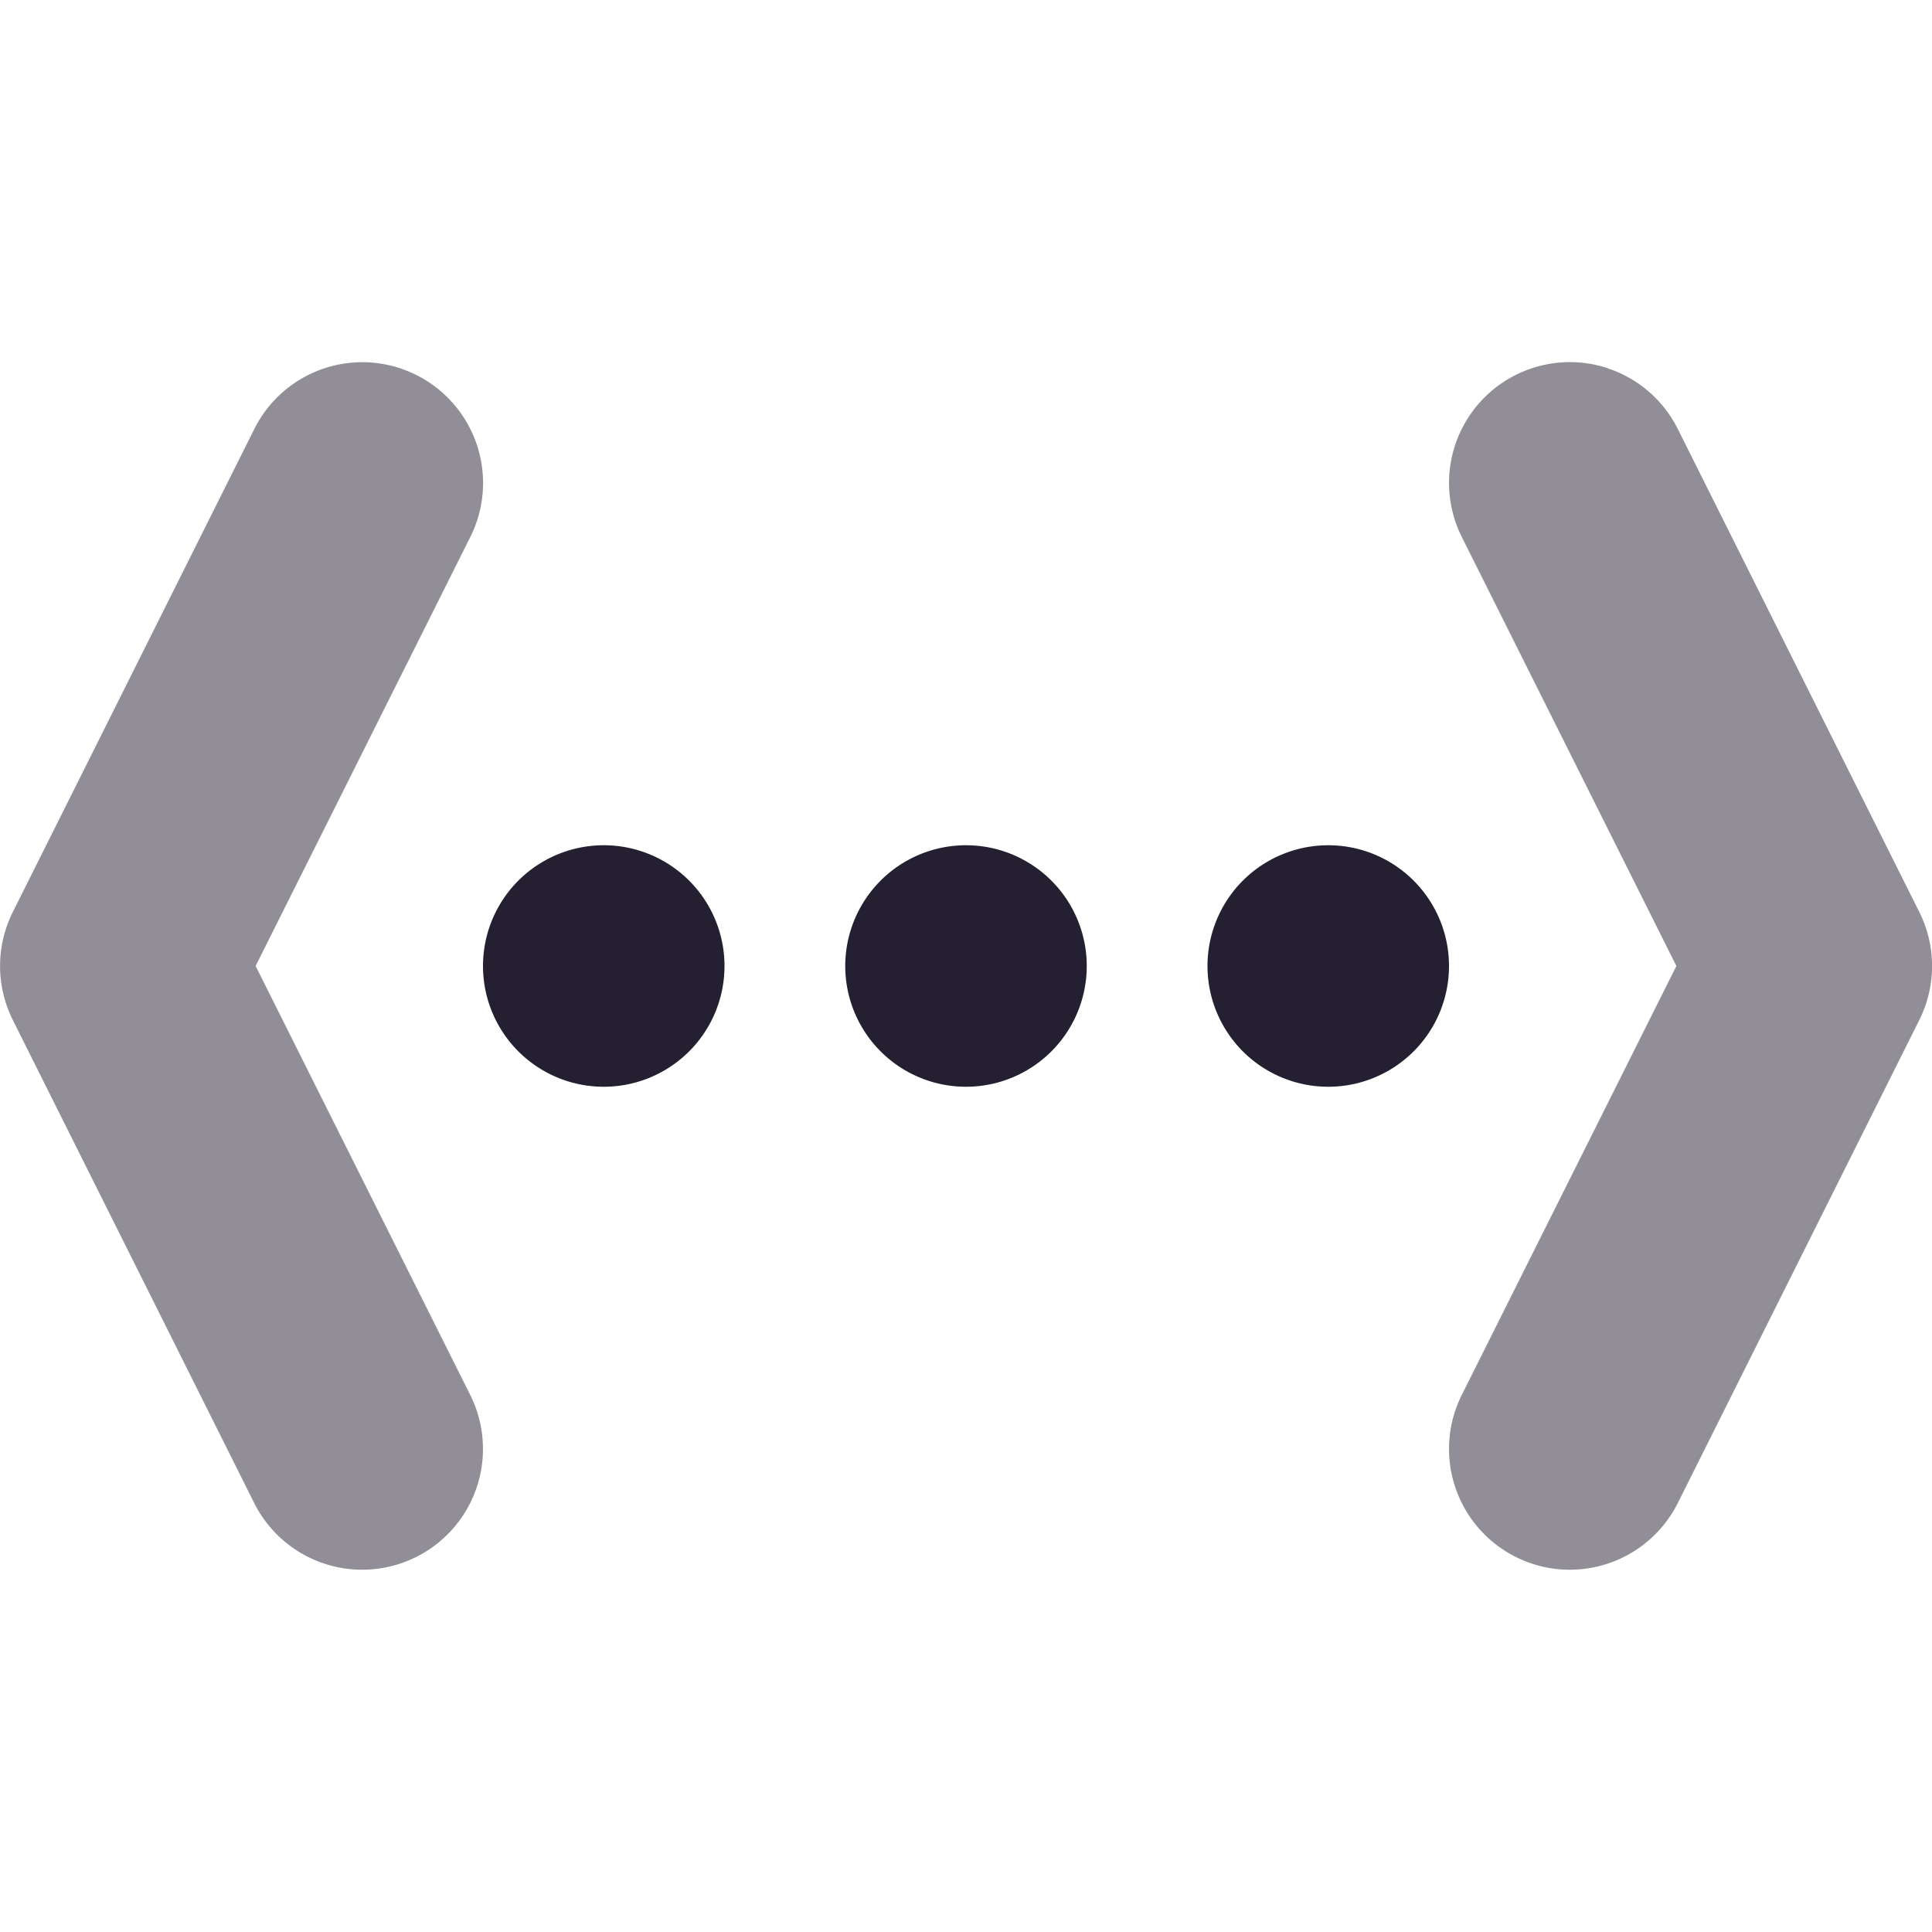 <?xml version="1.0" encoding="UTF-8" standalone="no"?>
<svg
   height="16"
   width="16"
   version="1.1"
   id="svg6"
   xmlns="http://www.w3.org/2000/svg"
   xmlns:svg="http://www.w3.org/2000/svg"
   xmlns:rdf="http://www.w3.org/1999/02/22-rdf-syntax-ns#"
   xmlns:cc="http://creativecommons.org/ns#"
   xmlns:dc="http://purl.org/dc/elements/1.1/">
  <defs
     id="defs10" />
  <path
     id="path1045-3"
     style="vector-effect:none;fill:#241f31;fill-opacity:1;stroke-width:1;stroke-linecap:butt;stroke-linejoin:miter;stroke-miterlimit:4;stroke-dasharray:none;stroke-dashoffset:0;stroke-opacity:1"
     d="M 5,7 A 1,1 0 0 0 5,9 1,1 0 0 0 5,7 Z" />
  <path
     id="path1045-3-6"
     style="vector-effect:none;fill:#241f31;fill-opacity:1;stroke-width:1;stroke-linecap:butt;stroke-linejoin:miter;stroke-miterlimit:4;stroke-dasharray:none;stroke-dashoffset:0;stroke-opacity:1"
     d="M 8,7 A 1,1 0 0 0 8,9 1,1 0 0 0 8,7 Z" />
  <path
     id="path1045-3-6-7"
     style="vector-effect:none;fill:#241f31;fill-opacity:1;stroke-width:1;stroke-linecap:butt;stroke-linejoin:miter;stroke-miterlimit:4;stroke-dasharray:none;stroke-dashoffset:0;stroke-opacity:1"
     d="m 11,7 a 1,1 0 0 0 0,2 1,1 0 0 0 0,-2 z" />
  <path
     style="color:#000000;fill:#241f31;stroke-width:1;stroke-linecap:round;stroke-linejoin:round;-inkscape-stroke:none;fill-opacity:0.5"
     d="m 2.684,3.051 a 1,1 0 0 0 -0.578,0.502 l -2,4 a 1,1 0 0 0 0,0.894 L 2.105,12.447 a 1,1 0 0 0 1.342,0.447 1,1 0 0 0 0.447,-1.342 L 2.117,8 3.895,4.447 A 1,1 0 0 0 3.447,3.105 1,1 0 0 0 2.684,3.051 Z"
     id="path1216" />
  <path
     style="color:#000000;fill:#241f31;stroke-width:1;stroke-linecap:round;stroke-linejoin:round;-inkscape-stroke:none;fill-opacity:0.5"
     d="m 13.317,3.051 a 1,1 0 0 1 0.578,0.502 l 2,4 a 1,1 0 0 1 0,0.894 l -2,4 a 1,1 0 0 1 -1.342,0.447 1,1 0 0 1 -0.447,-1.342 L 13.883,8 12.106,4.447 a 1,1 0 0 1 0.447,-1.342 1,1 0 0 1 0.764,-0.055 z"
     id="path1216-5" />
</svg>
